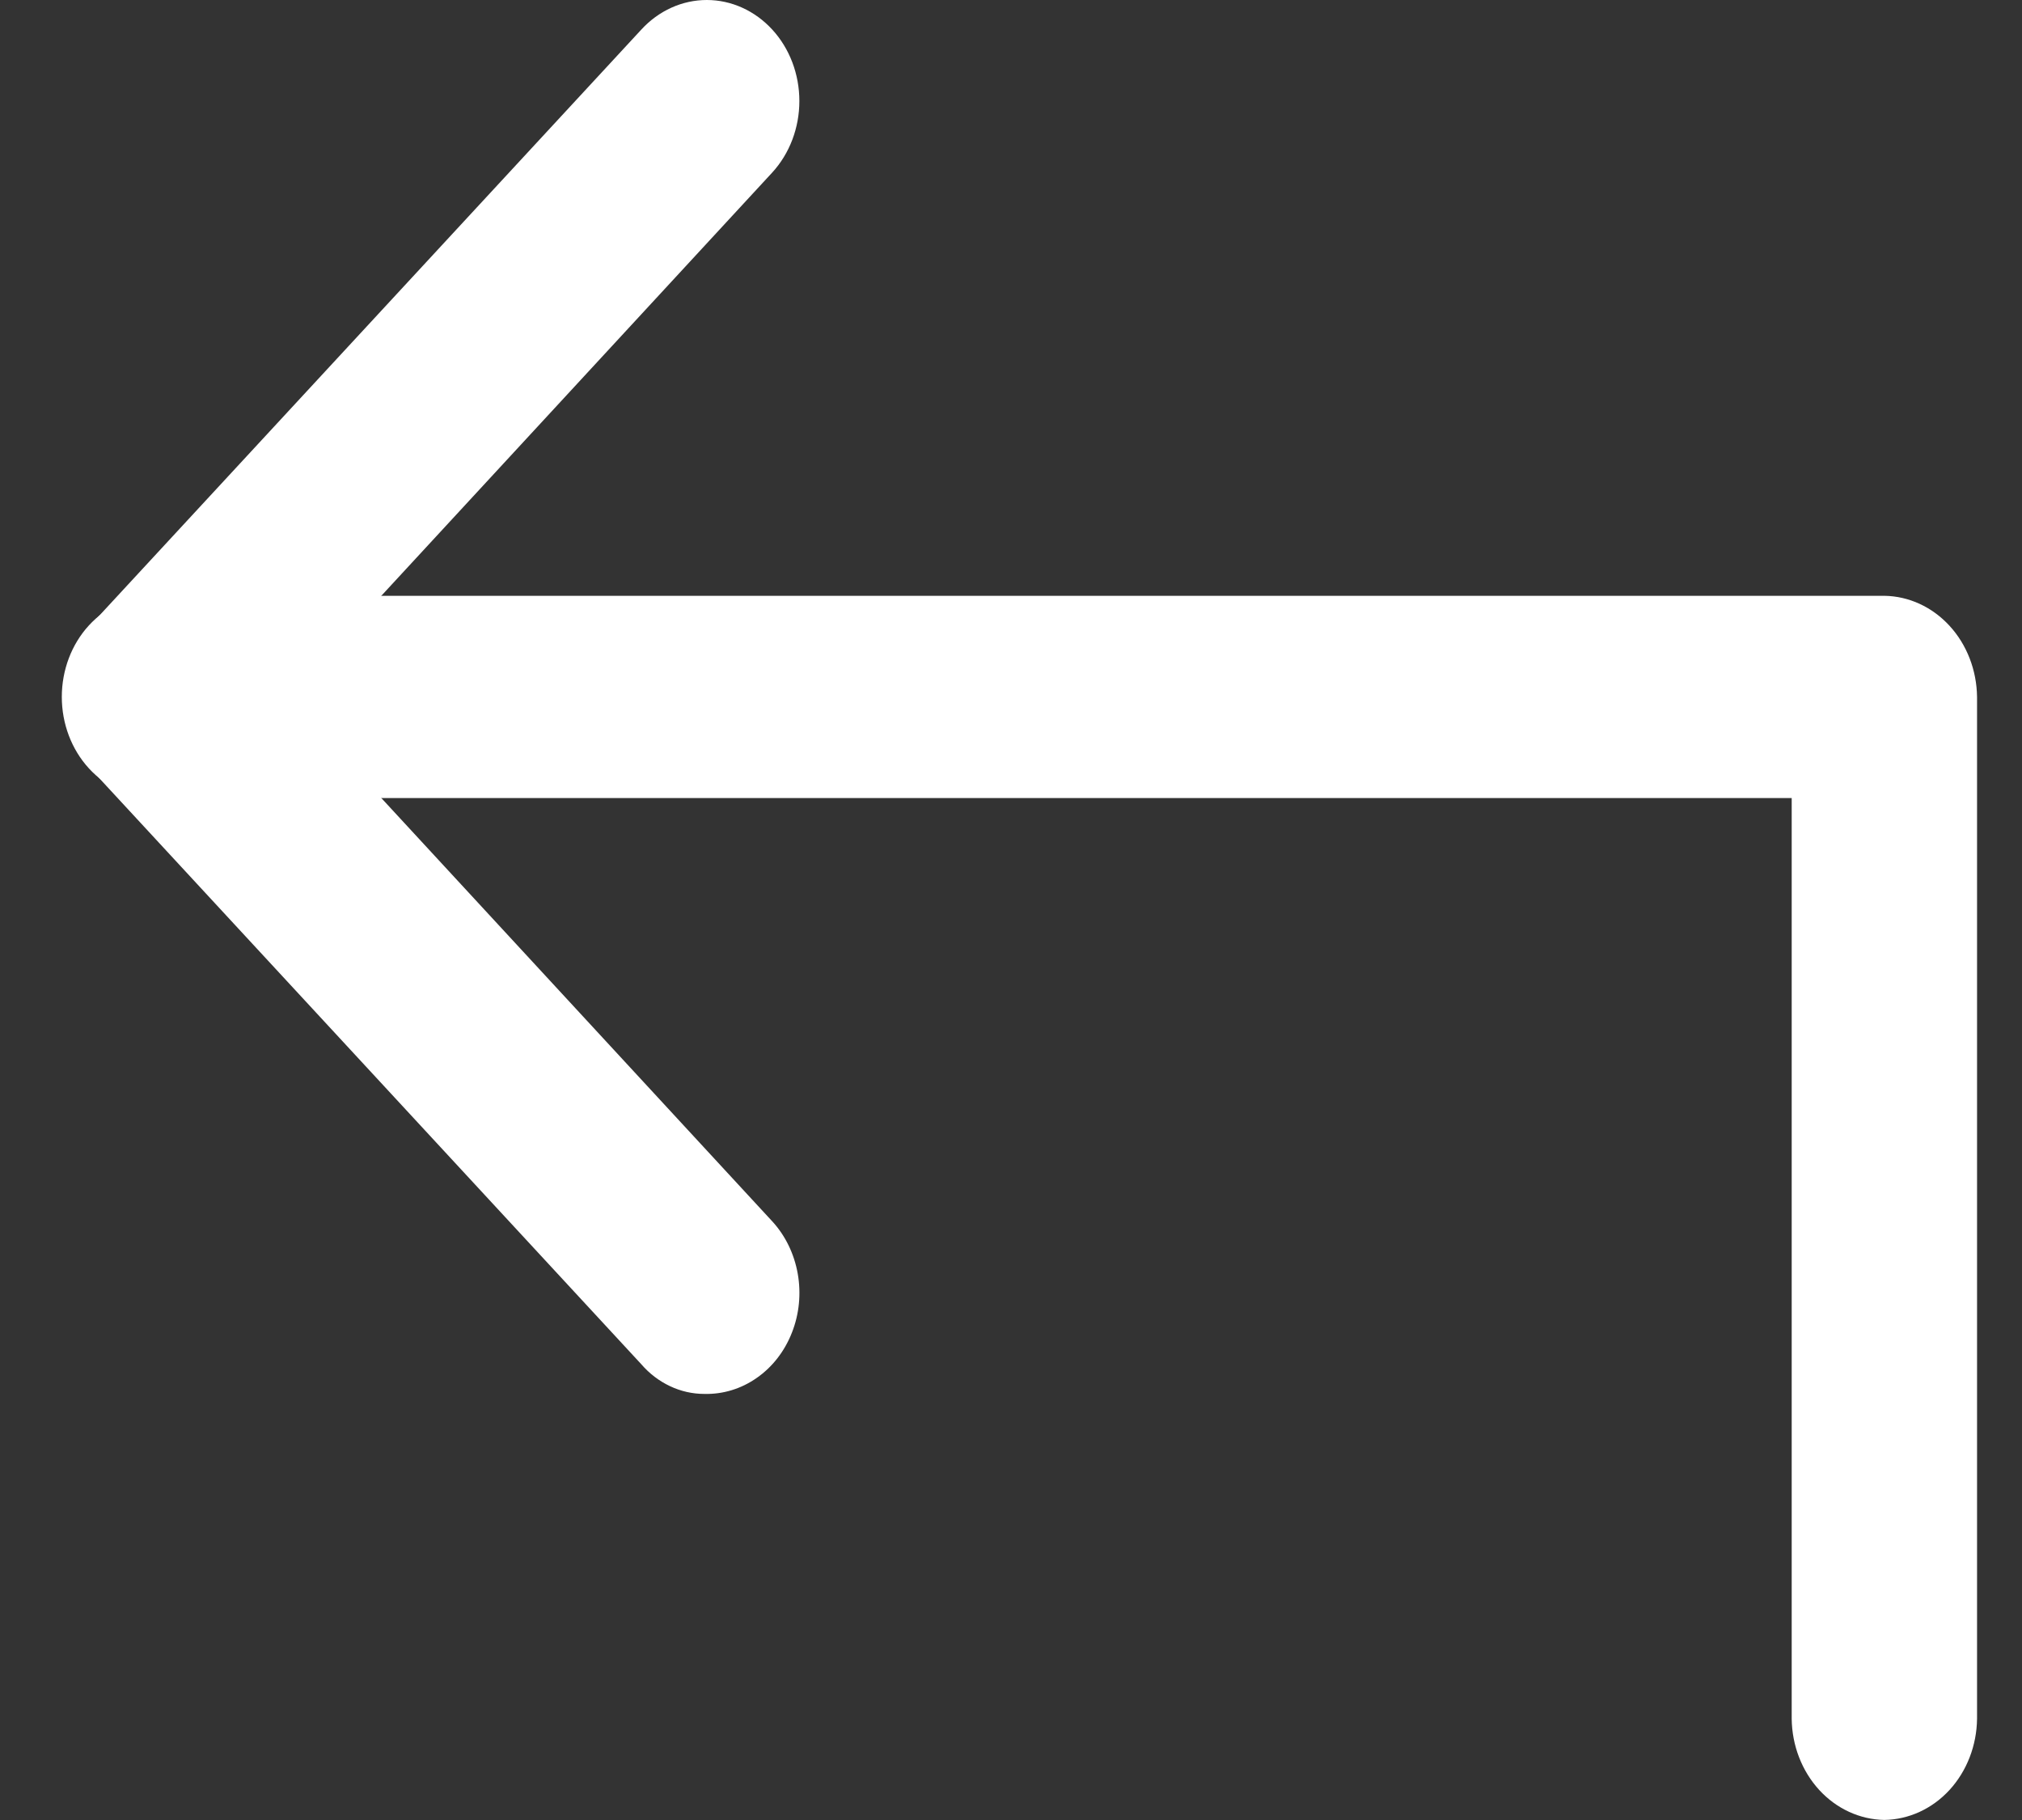 <svg width="30" height="27" viewBox="0 0 30 27" fill="none" xmlns="http://www.w3.org/2000/svg">
<rect x="0" y="0" width="30" height="27" fill="#333333" stroke="none"/>
<path d="M10.45 20.679C10.725 20.686 10.996 20.604 11.227 20.442C11.459 20.281 11.641 20.047 11.749 19.771C11.858 19.496 11.888 19.191 11.836 18.896C11.784 18.602 11.653 18.331 11.458 18.119L4.272 10.339L11.458 2.559C11.716 2.277 11.86 1.896 11.86 1.499C11.86 1.101 11.716 0.72 11.458 0.439C11.2 0.158 10.851 0 10.487 0C10.122 0 9.773 0.158 9.515 0.439L1.338 9.279C1.081 9.56 0.936 9.941 0.936 10.339C0.936 10.736 1.081 11.117 1.338 11.399L9.515 20.239C9.635 20.378 9.78 20.488 9.941 20.564C10.101 20.64 10.275 20.679 10.45 20.679Z" fill="white"/>
<path d="M27.958 26.999C28.321 26.993 28.668 26.834 28.925 26.554C29.182 26.273 29.328 25.895 29.333 25.499V10.339C29.328 9.942 29.182 9.564 28.925 9.284C28.668 9.004 28.321 8.844 27.958 8.839H2.292C1.927 8.839 1.577 8.997 1.319 9.278C1.061 9.559 0.917 9.941 0.917 10.339C0.917 10.736 1.061 11.118 1.319 11.399C1.577 11.681 1.927 11.839 2.292 11.839H26.583V25.499C26.588 25.895 26.734 26.273 26.991 26.554C27.248 26.834 27.595 26.993 27.958 26.999Z" fill="white"/>
</svg>

